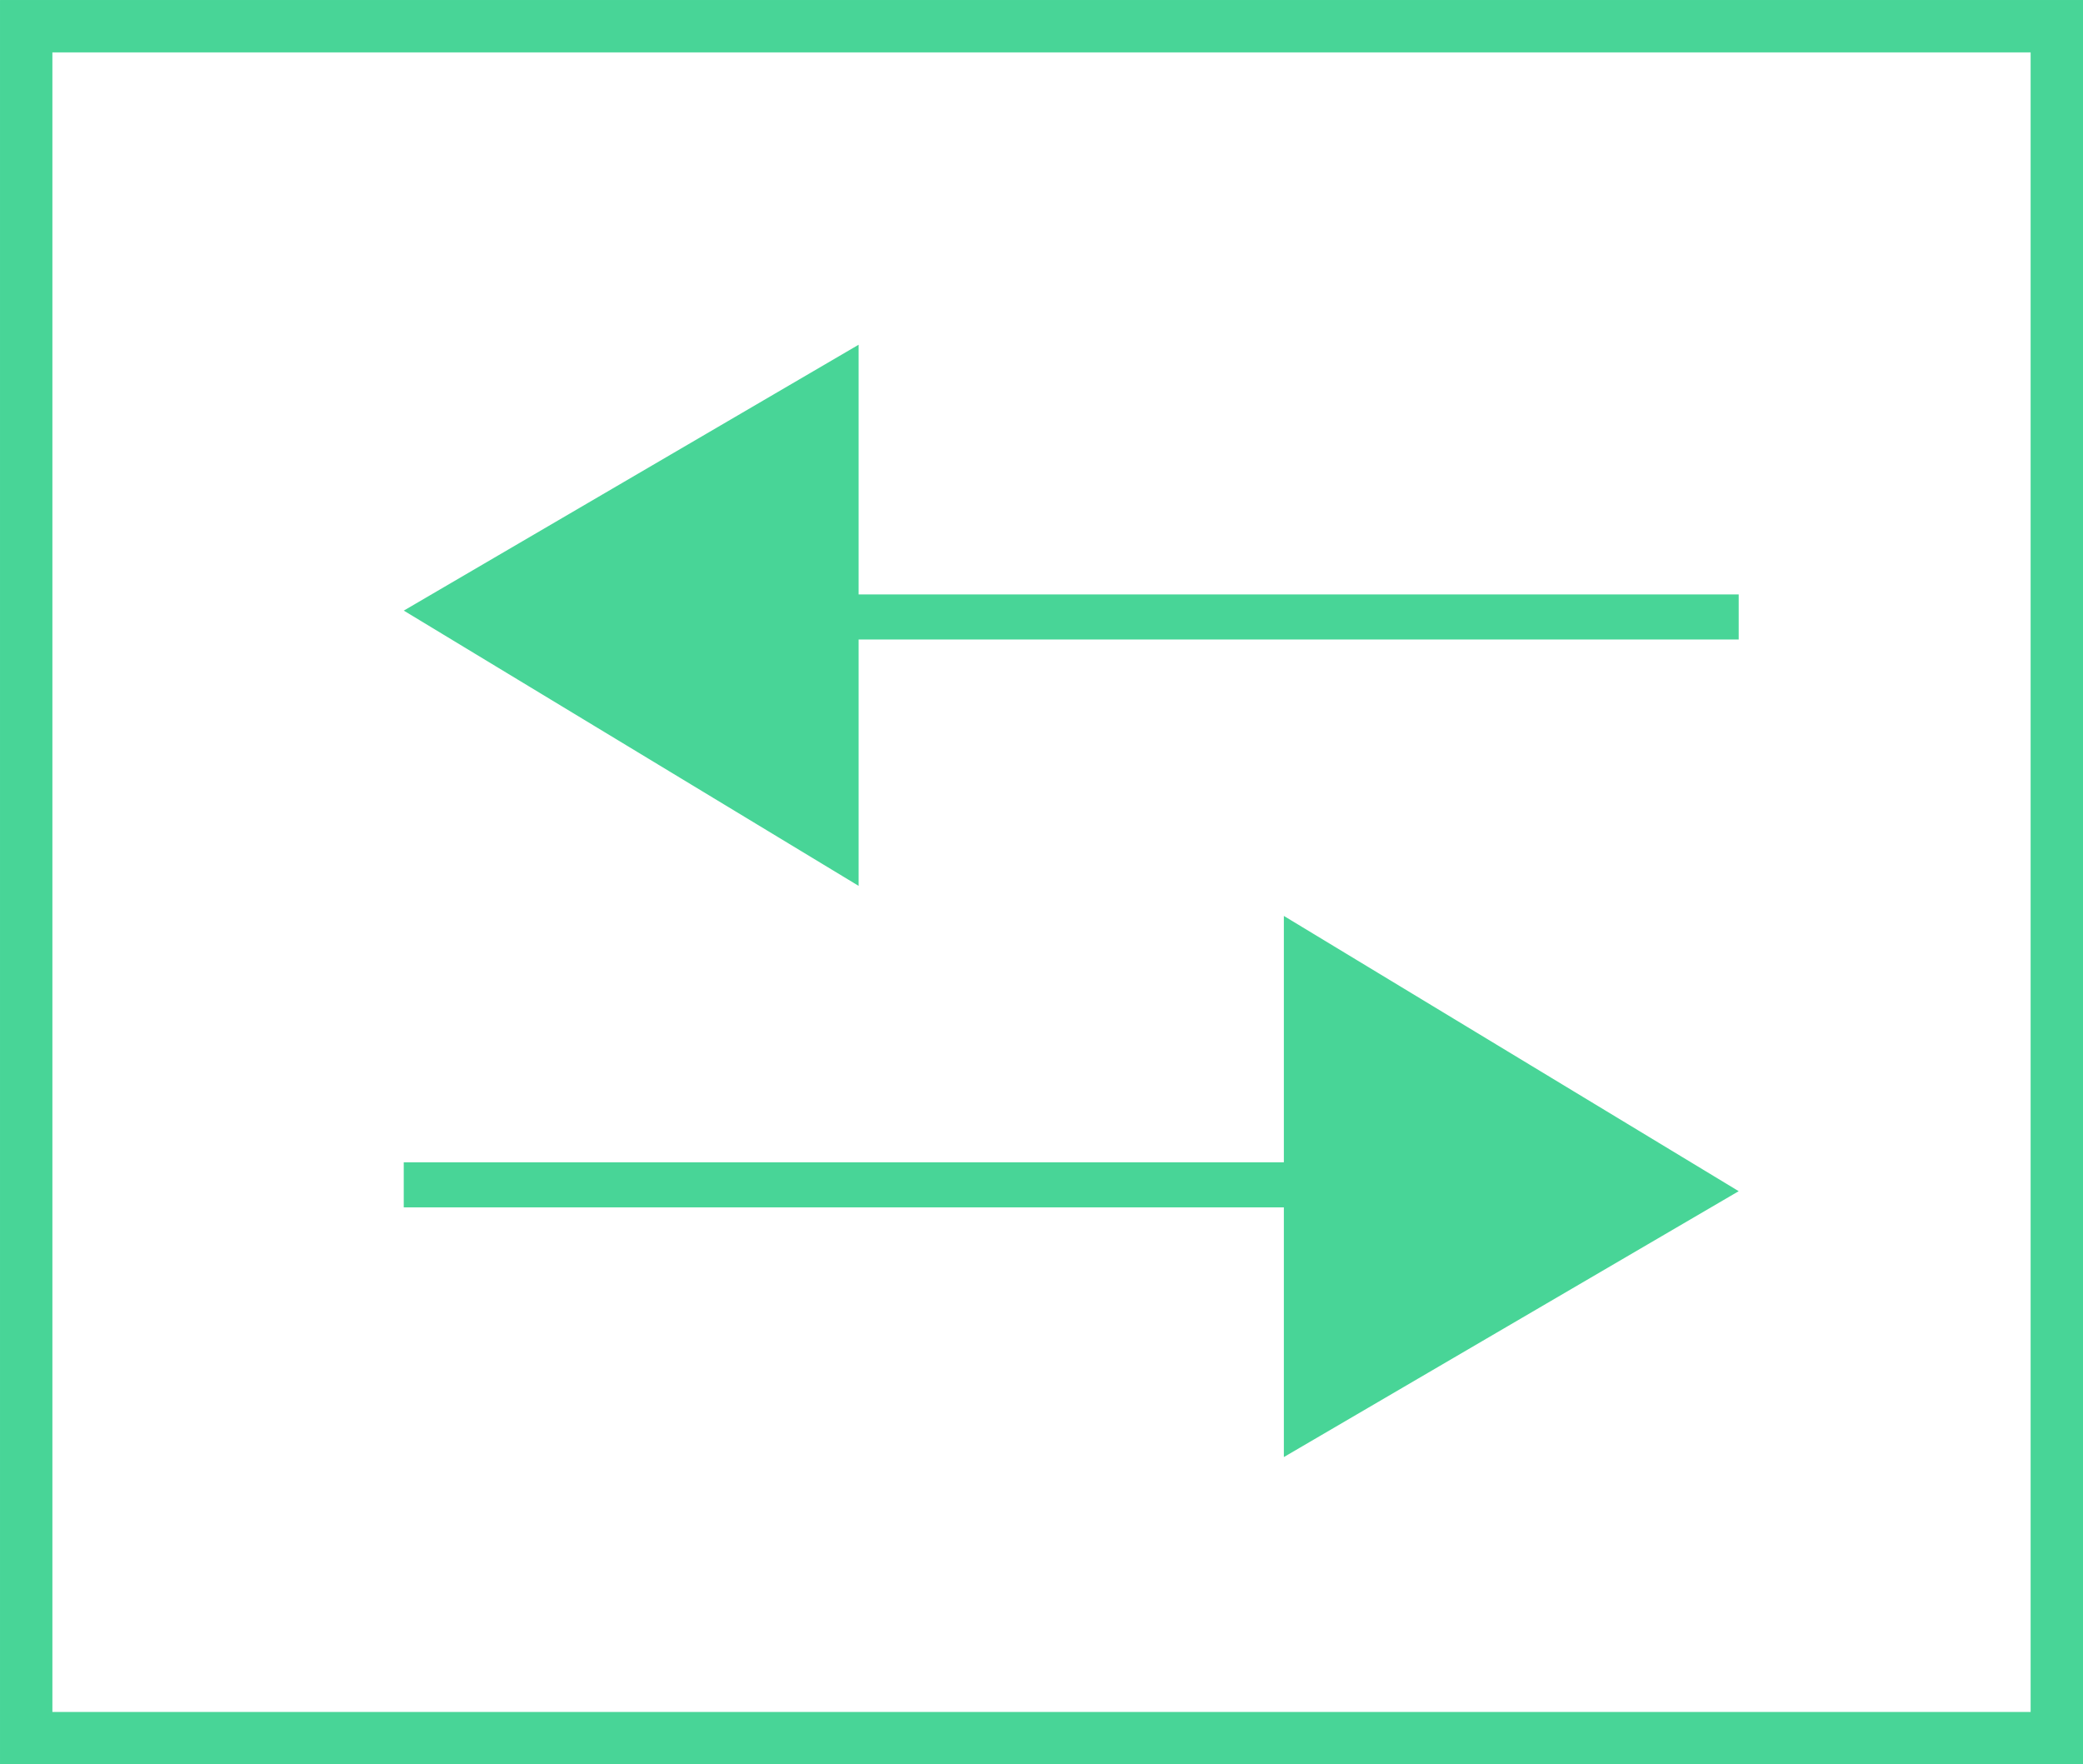 <svg xmlns="http://www.w3.org/2000/svg" xmlns:xlink="http://www.w3.org/1999/xlink" width="138.676" height="117.454" viewBox="0 0 138.676 117.454">
  <defs>
    <clipPath id="clip-path">
      <rect width="138.676" height="117.453" fill="none"/>
    </clipPath>
  </defs>
  <g id="switch_o_m" transform="translate(0 0)" clip-path="url(#clip-path)">
    <rect id="Rectangle_336" data-name="Rectangle 336" width="135.189" height="113.966" transform="translate(1.744 1.744)" fill="none" stroke="#48d597" stroke-miterlimit="10" stroke-width="3.487"/>
    <g id="Group_1465" data-name="Group 1465" transform="translate(26.88 60.974)">
      <g id="Group_1464" data-name="Group 1464" transform="translate(58.593)">
        <path id="Path_283" data-name="Path 283" d="M152.375,287.914v36.024l30.281-17.7Z" transform="translate(-152.375 -287.914)" fill="#48d597"/>
      </g>
      <line id="Line_289" data-name="Line 289" x1="61.817" transform="translate(0 17.901)" fill="none" stroke="#48d597" stroke-miterlimit="10" stroke-width="3"/>
    </g>
    <g id="Group_1467" data-name="Group 1467" transform="translate(26.88 22.949)">
      <g id="Group_1466" data-name="Group 1466">
        <path id="Path_284" data-name="Path 284" d="M160.7,309.688V273.664l-30.281,17.7Z" transform="translate(-130.417 -273.664)" fill="#48d597"/>
      </g>
      <line id="Line_290" data-name="Line 290" x2="61.817" transform="translate(27.057 18.123)" fill="none" stroke="#48d597" stroke-miterlimit="10" stroke-width="3"/>
    </g>
  </g>
</svg>

